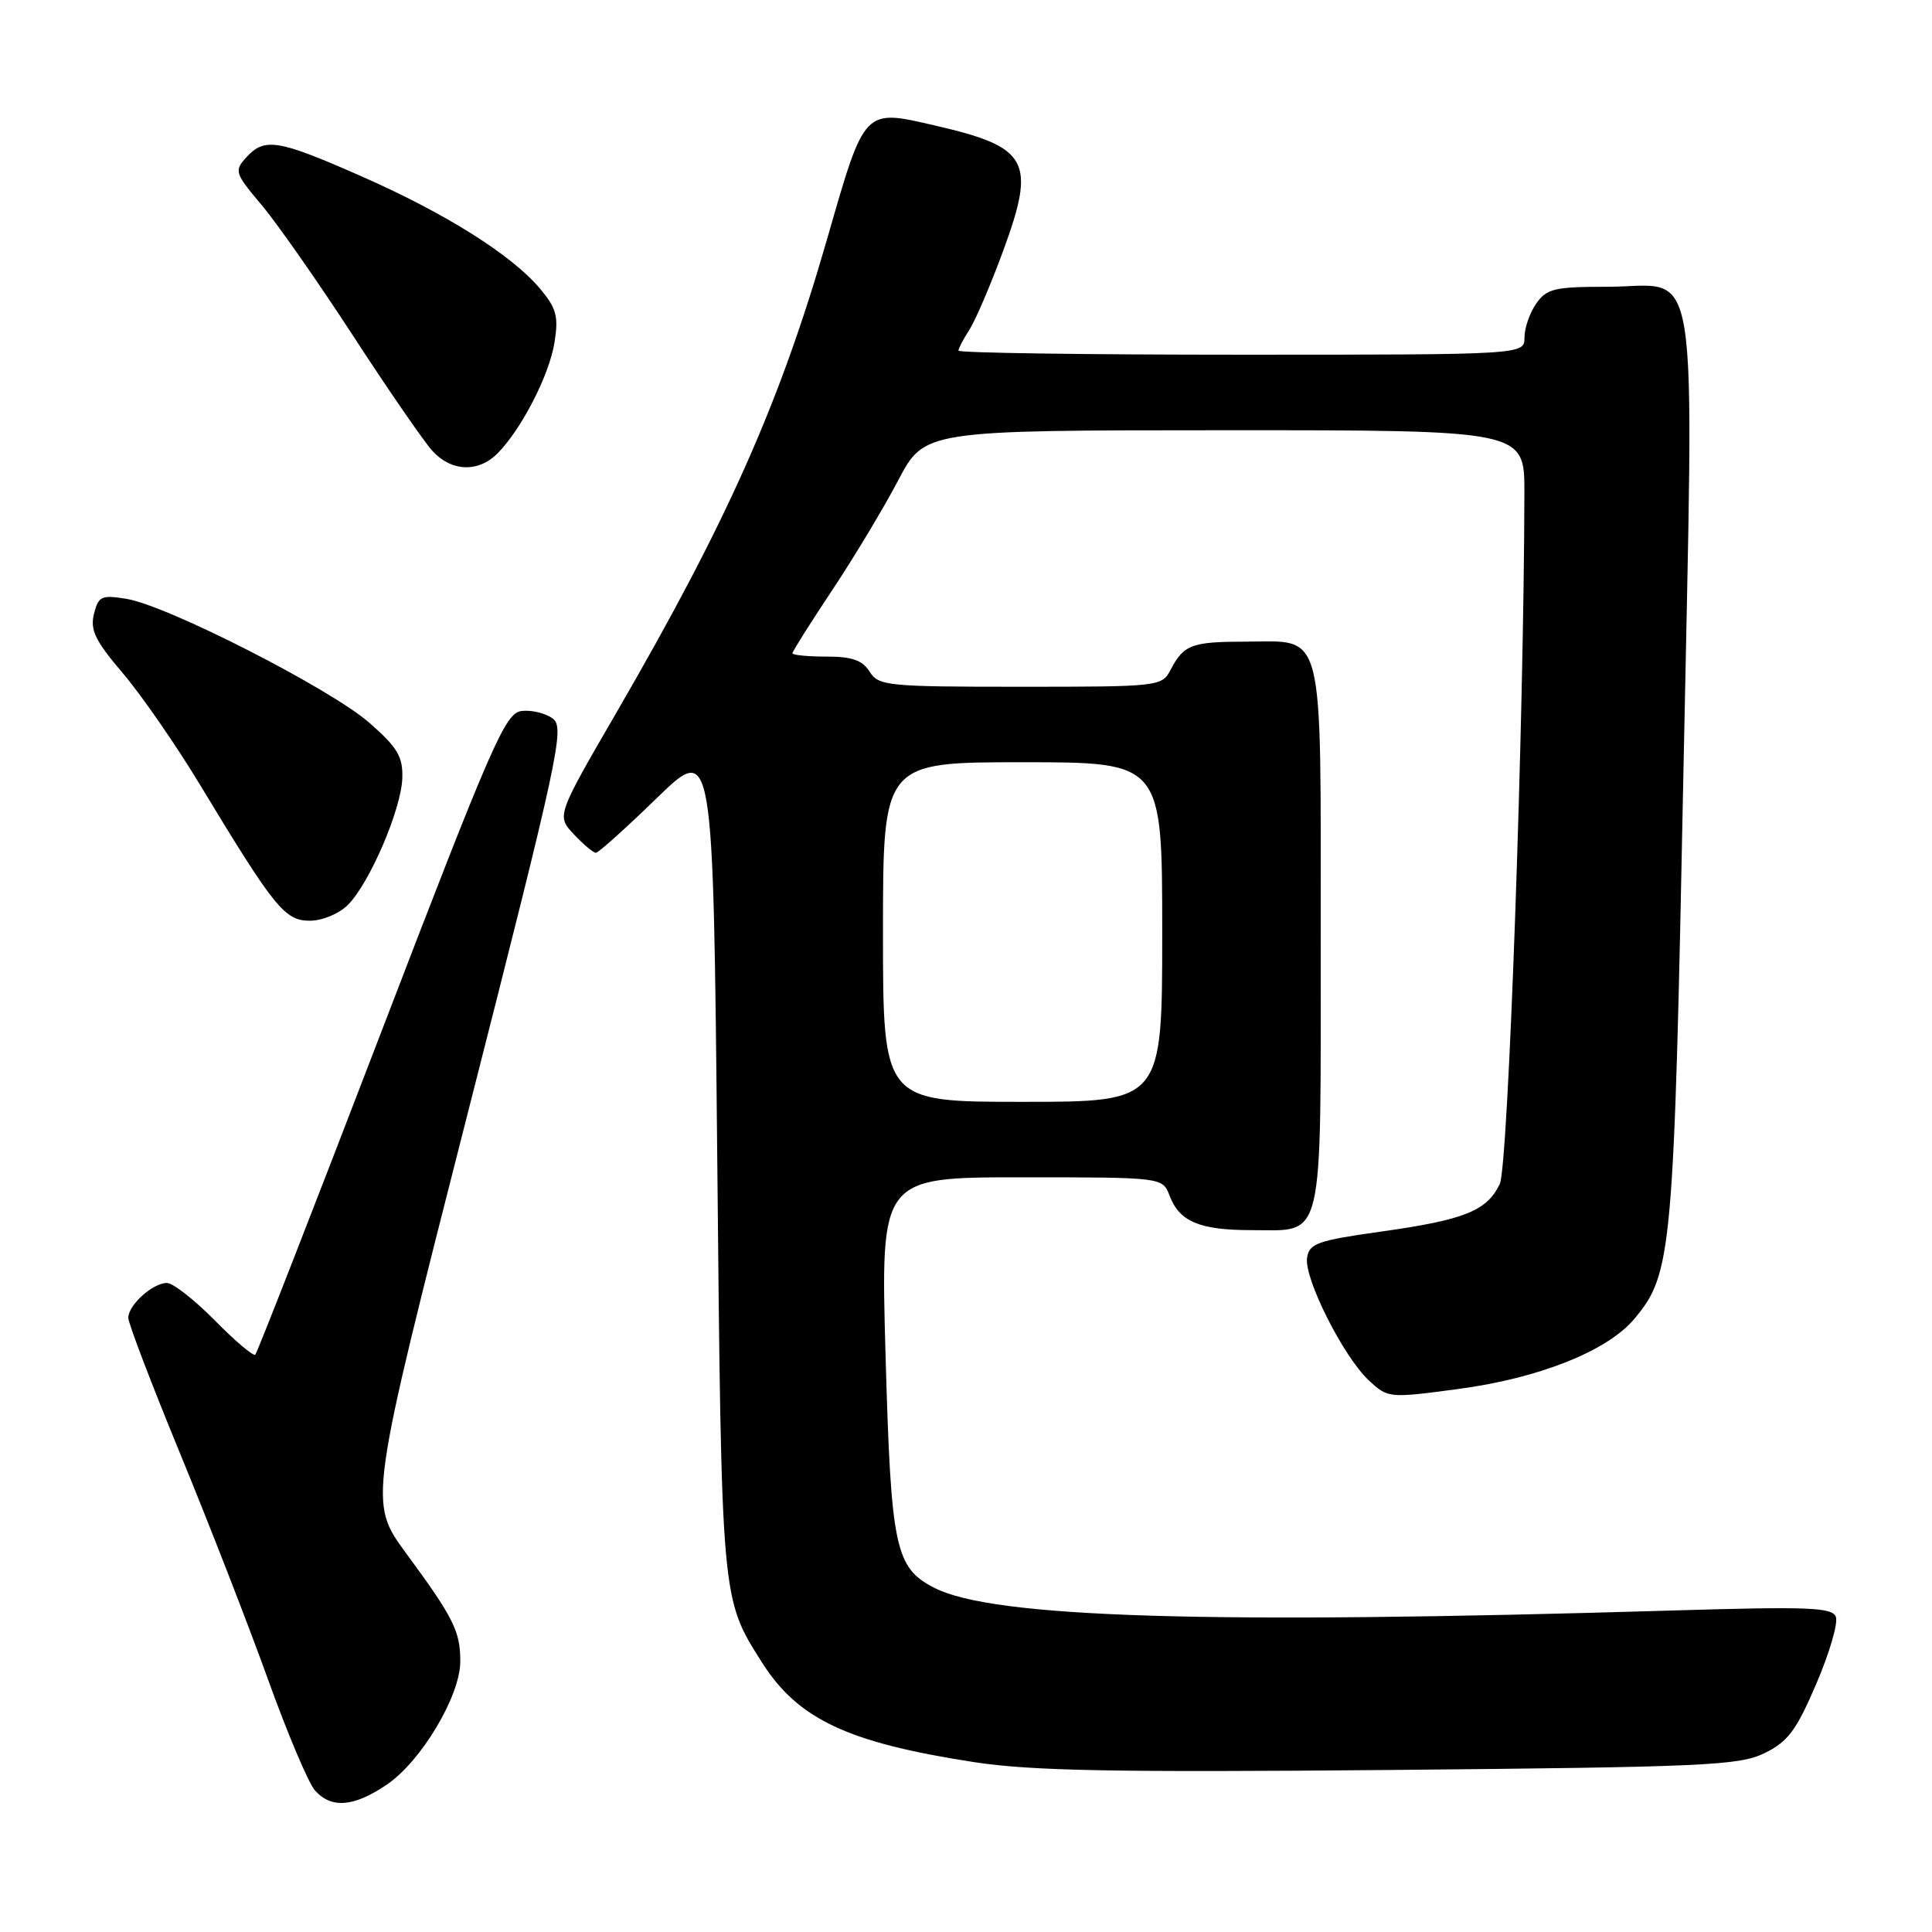 <?xml version="1.0" encoding="UTF-8" standalone="no"?>
<!DOCTYPE svg PUBLIC "-//W3C//DTD SVG 1.1//EN" "http://www.w3.org/Graphics/SVG/1.1/DTD/svg11.dtd" >
<svg xmlns="http://www.w3.org/2000/svg" xmlns:xlink="http://www.w3.org/1999/xlink" version="1.1" viewBox="0 0 256 256">
 <g >
 <path fill="currentColor"
d=" M 51.27 236.46 C 55.81 233.38 60.98 224.72 60.99 220.18 C 61.00 216.15 60.12 214.39 53.78 205.77 C 48.84 199.03 48.84 199.03 61.91 147.77 C 74.08 100.02 74.86 96.41 73.24 95.21 C 72.28 94.50 70.43 94.05 69.12 94.21 C 66.95 94.47 65.25 98.36 50.51 136.77 C 41.59 160.02 34.08 179.25 33.83 179.50 C 33.58 179.75 31.17 177.71 28.48 174.98 C 25.78 172.24 22.92 170.00 22.12 170.00 C 20.24 170.00 17.00 172.92 17.00 174.62 C 17.00 175.34 20.11 183.48 23.91 192.71 C 27.71 201.95 32.93 215.35 35.50 222.50 C 38.07 229.65 40.88 236.29 41.74 237.25 C 43.92 239.68 46.89 239.44 51.27 236.46 Z  M 233.81 232.30 C 236.90 230.79 238.02 229.30 240.67 223.11 C 242.41 219.05 243.58 215.06 243.26 214.24 C 242.78 212.98 239.69 212.86 221.60 213.40 C 159.87 215.25 131.50 214.38 123.77 210.38 C 118.60 207.71 118.06 205.13 117.34 179.56 C 116.68 156.00 116.68 156.00 135.37 156.00 C 154.05 156.00 154.05 156.00 154.98 158.44 C 156.28 161.88 158.96 163.00 165.86 163.00 C 175.55 163.00 175.00 165.32 175.00 124.26 C 175.00 82.59 175.60 84.99 165.10 85.02 C 157.88 85.03 156.87 85.41 155.11 88.75 C 153.95 90.96 153.61 91.00 135.21 91.00 C 117.56 91.00 116.41 90.88 115.23 89.00 C 114.28 87.48 112.90 87.00 109.49 87.00 C 107.02 87.00 105.00 86.80 105.00 86.56 C 105.00 86.32 107.36 82.58 110.25 78.23 C 113.14 73.89 117.08 67.34 119.00 63.68 C 122.50 57.02 122.50 57.02 162.25 57.01 C 202.00 57.00 202.00 57.00 201.99 65.25 C 201.94 95.53 199.85 154.55 198.73 156.88 C 197.02 160.45 194.06 161.64 183.00 163.19 C 174.54 164.38 173.47 164.76 173.19 166.68 C 172.80 169.42 178.01 179.77 181.37 182.90 C 183.92 185.27 184.01 185.28 193.22 184.05 C 203.90 182.63 212.95 179.03 216.52 174.80 C 221.57 168.79 221.80 166.27 223.07 101.99 C 224.45 31.65 225.46 38.00 212.90 38.00 C 205.99 38.00 204.94 38.25 203.56 40.22 C 202.70 41.44 202.00 43.47 202.00 44.72 C 202.00 47.00 202.00 47.00 164.50 47.00 C 143.88 47.00 127.00 46.76 127.00 46.46 C 127.00 46.17 127.65 44.93 128.44 43.71 C 129.23 42.50 131.25 37.79 132.92 33.25 C 137.30 21.34 136.31 19.50 124.01 16.66 C 114.38 14.43 114.63 14.16 109.57 31.76 C 103.32 53.46 96.37 69.09 81.75 94.30 C 73.74 108.10 73.74 108.10 76.04 110.55 C 77.31 111.90 78.62 113.00 78.96 113.00 C 79.29 113.00 82.93 109.74 87.03 105.75 C 94.50 98.50 94.50 98.50 95.04 153.50 C 95.61 212.33 95.56 211.75 100.97 220.29 C 105.74 227.81 112.36 230.92 129.07 233.49 C 136.62 234.65 147.63 234.86 184.31 234.53 C 225.92 234.15 230.45 233.94 233.81 232.30 Z  M 46.10 119.90 C 48.99 117.01 53.18 107.22 53.31 103.09 C 53.39 100.25 52.67 99.04 48.95 95.78 C 43.82 91.28 22.16 80.22 16.75 79.35 C 13.44 78.81 13.04 79.00 12.45 81.35 C 11.92 83.47 12.62 84.92 16.29 89.22 C 18.75 92.12 23.36 98.78 26.51 104.00 C 36.39 120.34 37.73 122.00 41.05 122.00 C 42.71 122.00 44.92 121.08 46.10 119.90 Z  M 65.90 60.10 C 69.07 56.93 72.77 49.74 73.47 45.40 C 74.03 41.91 73.74 40.85 71.55 38.24 C 67.79 33.77 58.98 28.23 47.80 23.32 C 36.82 18.48 35.04 18.19 32.62 20.87 C 31.02 22.63 31.12 22.96 34.63 27.12 C 36.67 29.53 42.14 37.35 46.79 44.50 C 51.44 51.65 56.17 58.51 57.30 59.75 C 59.80 62.50 63.36 62.64 65.90 60.10 Z  M 117.00 123.50 C 117.00 101.00 117.00 101.00 135.50 101.00 C 154.00 101.00 154.00 101.00 154.00 123.50 C 154.00 146.00 154.00 146.00 135.50 146.00 C 117.00 146.00 117.00 146.00 117.00 123.50 Z "/>
</g>
</svg>